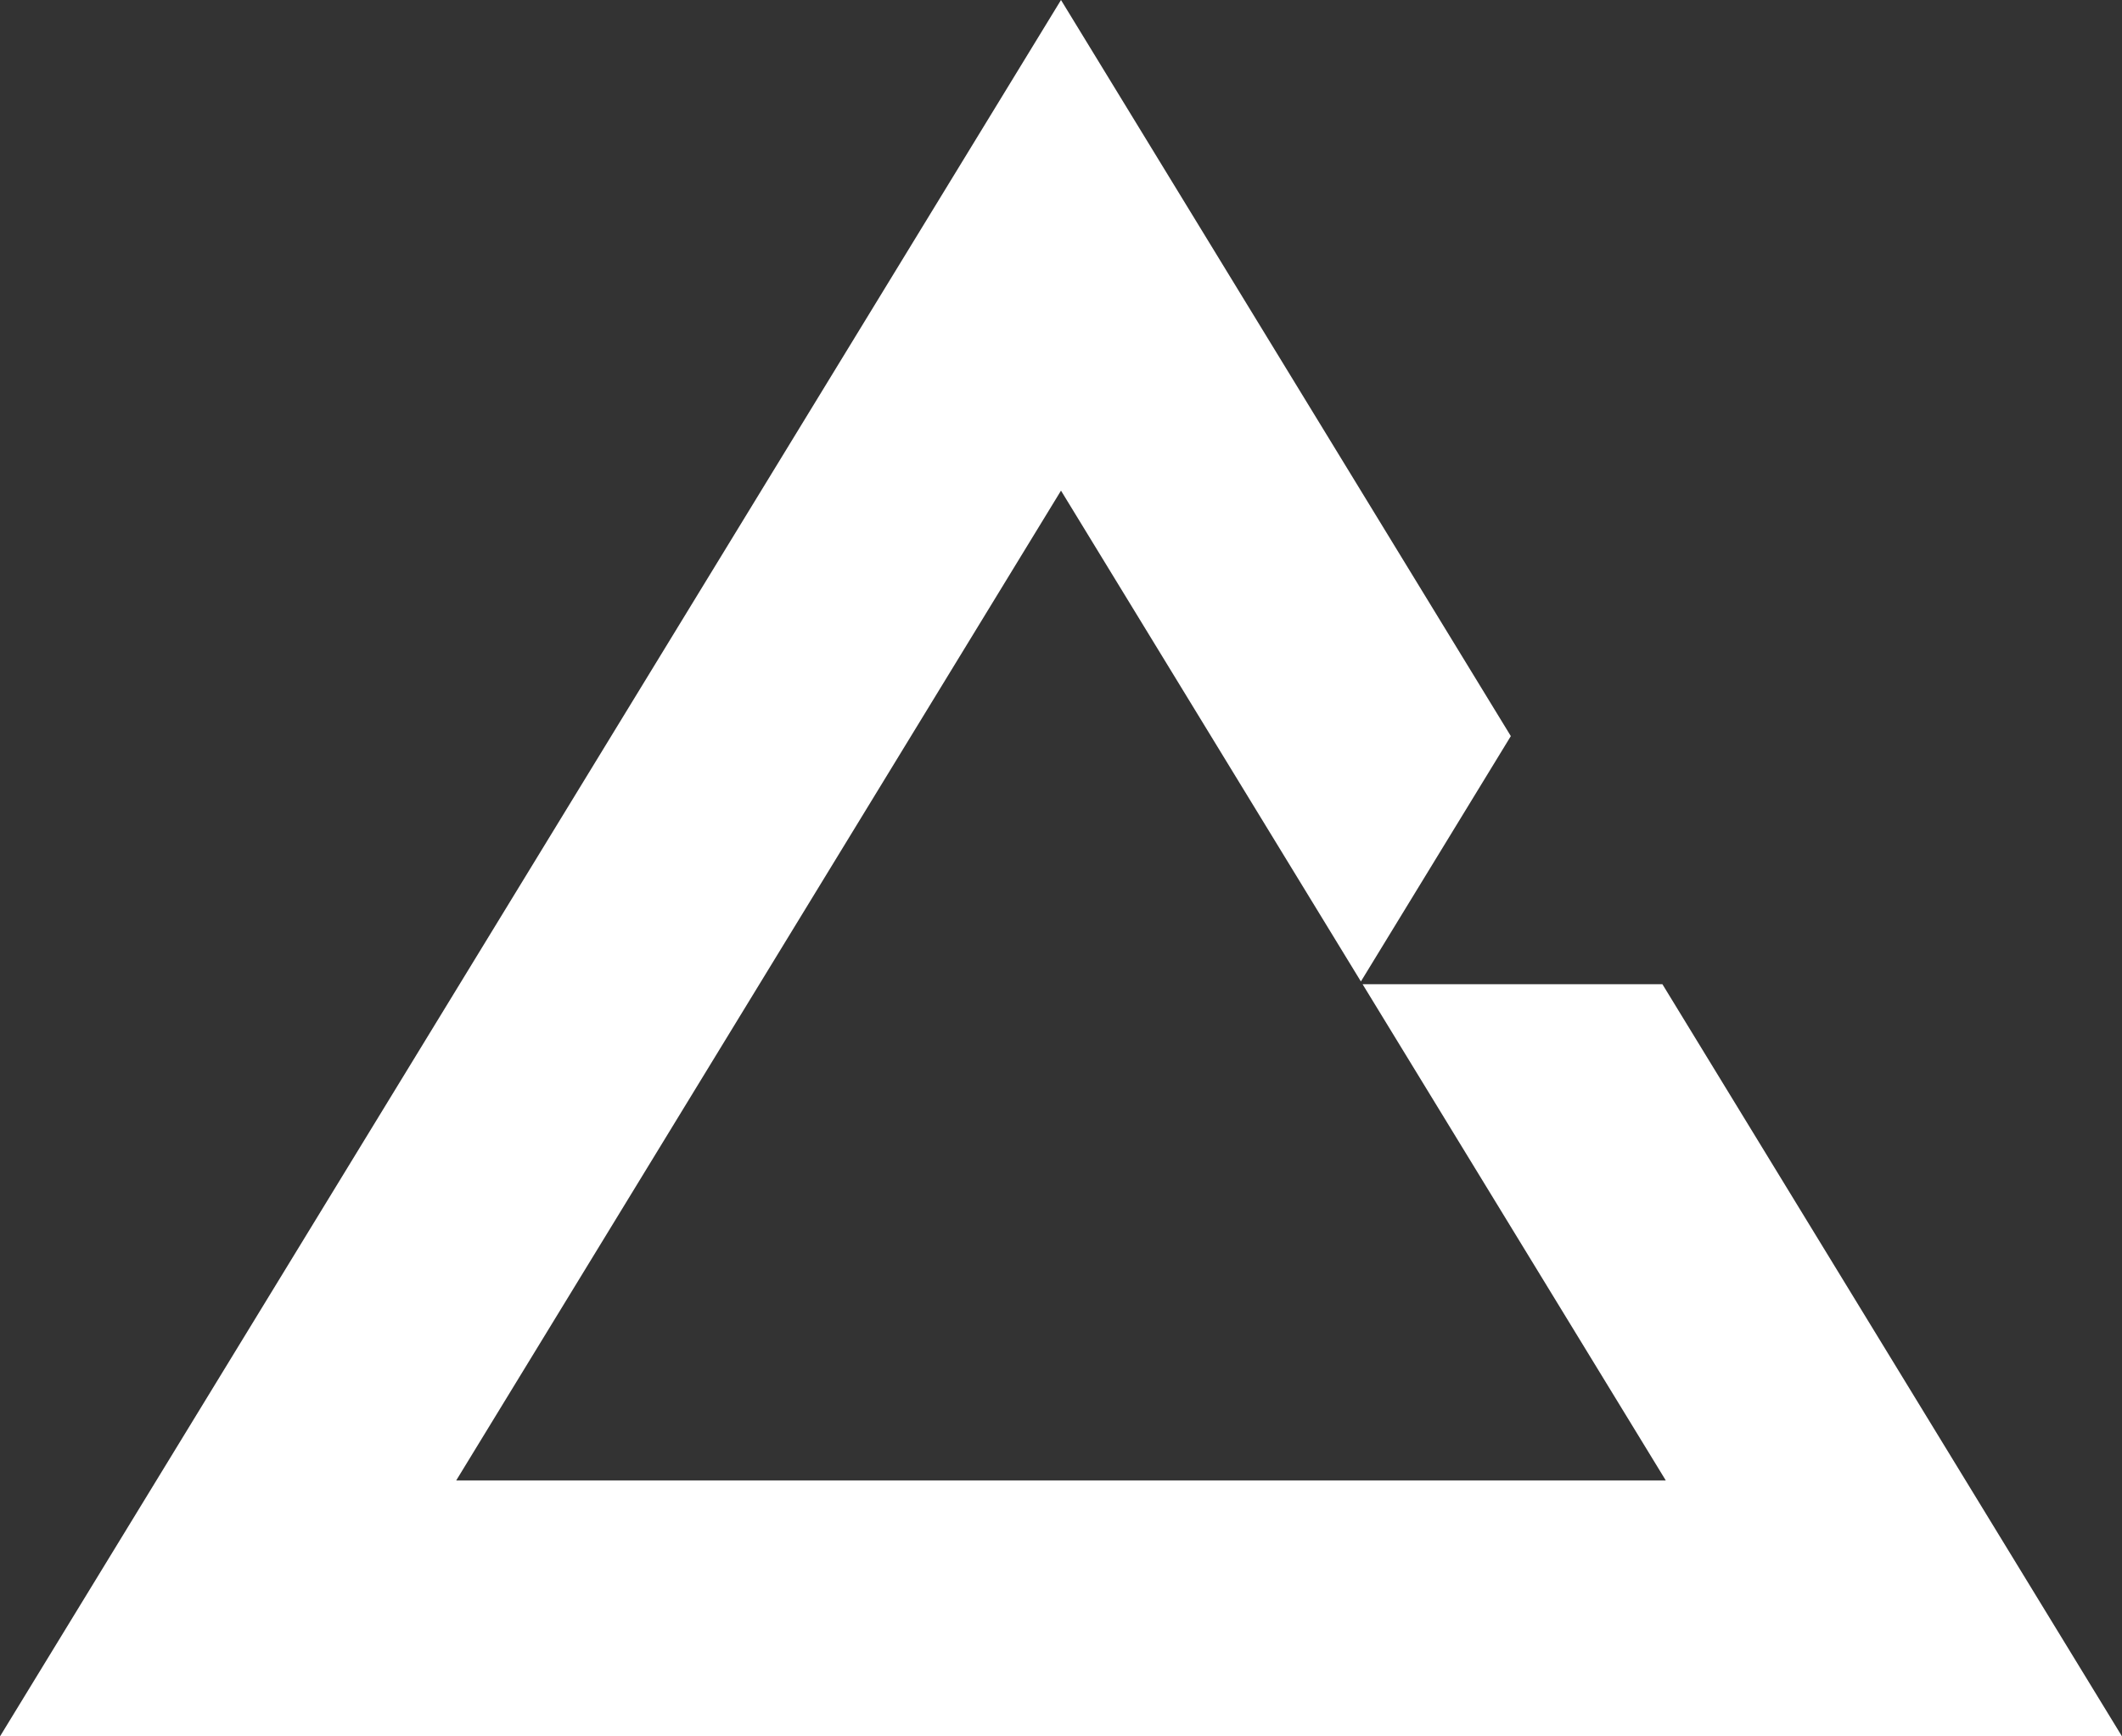 <svg xmlns="http://www.w3.org/2000/svg" width="55" height="45" viewBox="0 0 55 45"><rect x="0" y="0" width="55" height="45" fill="#333333" stroke="none"/><defs><style>.cls-1{fill:#fff;fill-rule:evenodd}</style></defs><path class="cls-1" d="M35.317 25.507l7.858 12.859h-31.35L27.5 12.715l7.773 12.721 3.886-6.359L27.5 0 0 45h55L43.088 25.507h-7.771z"/></svg>